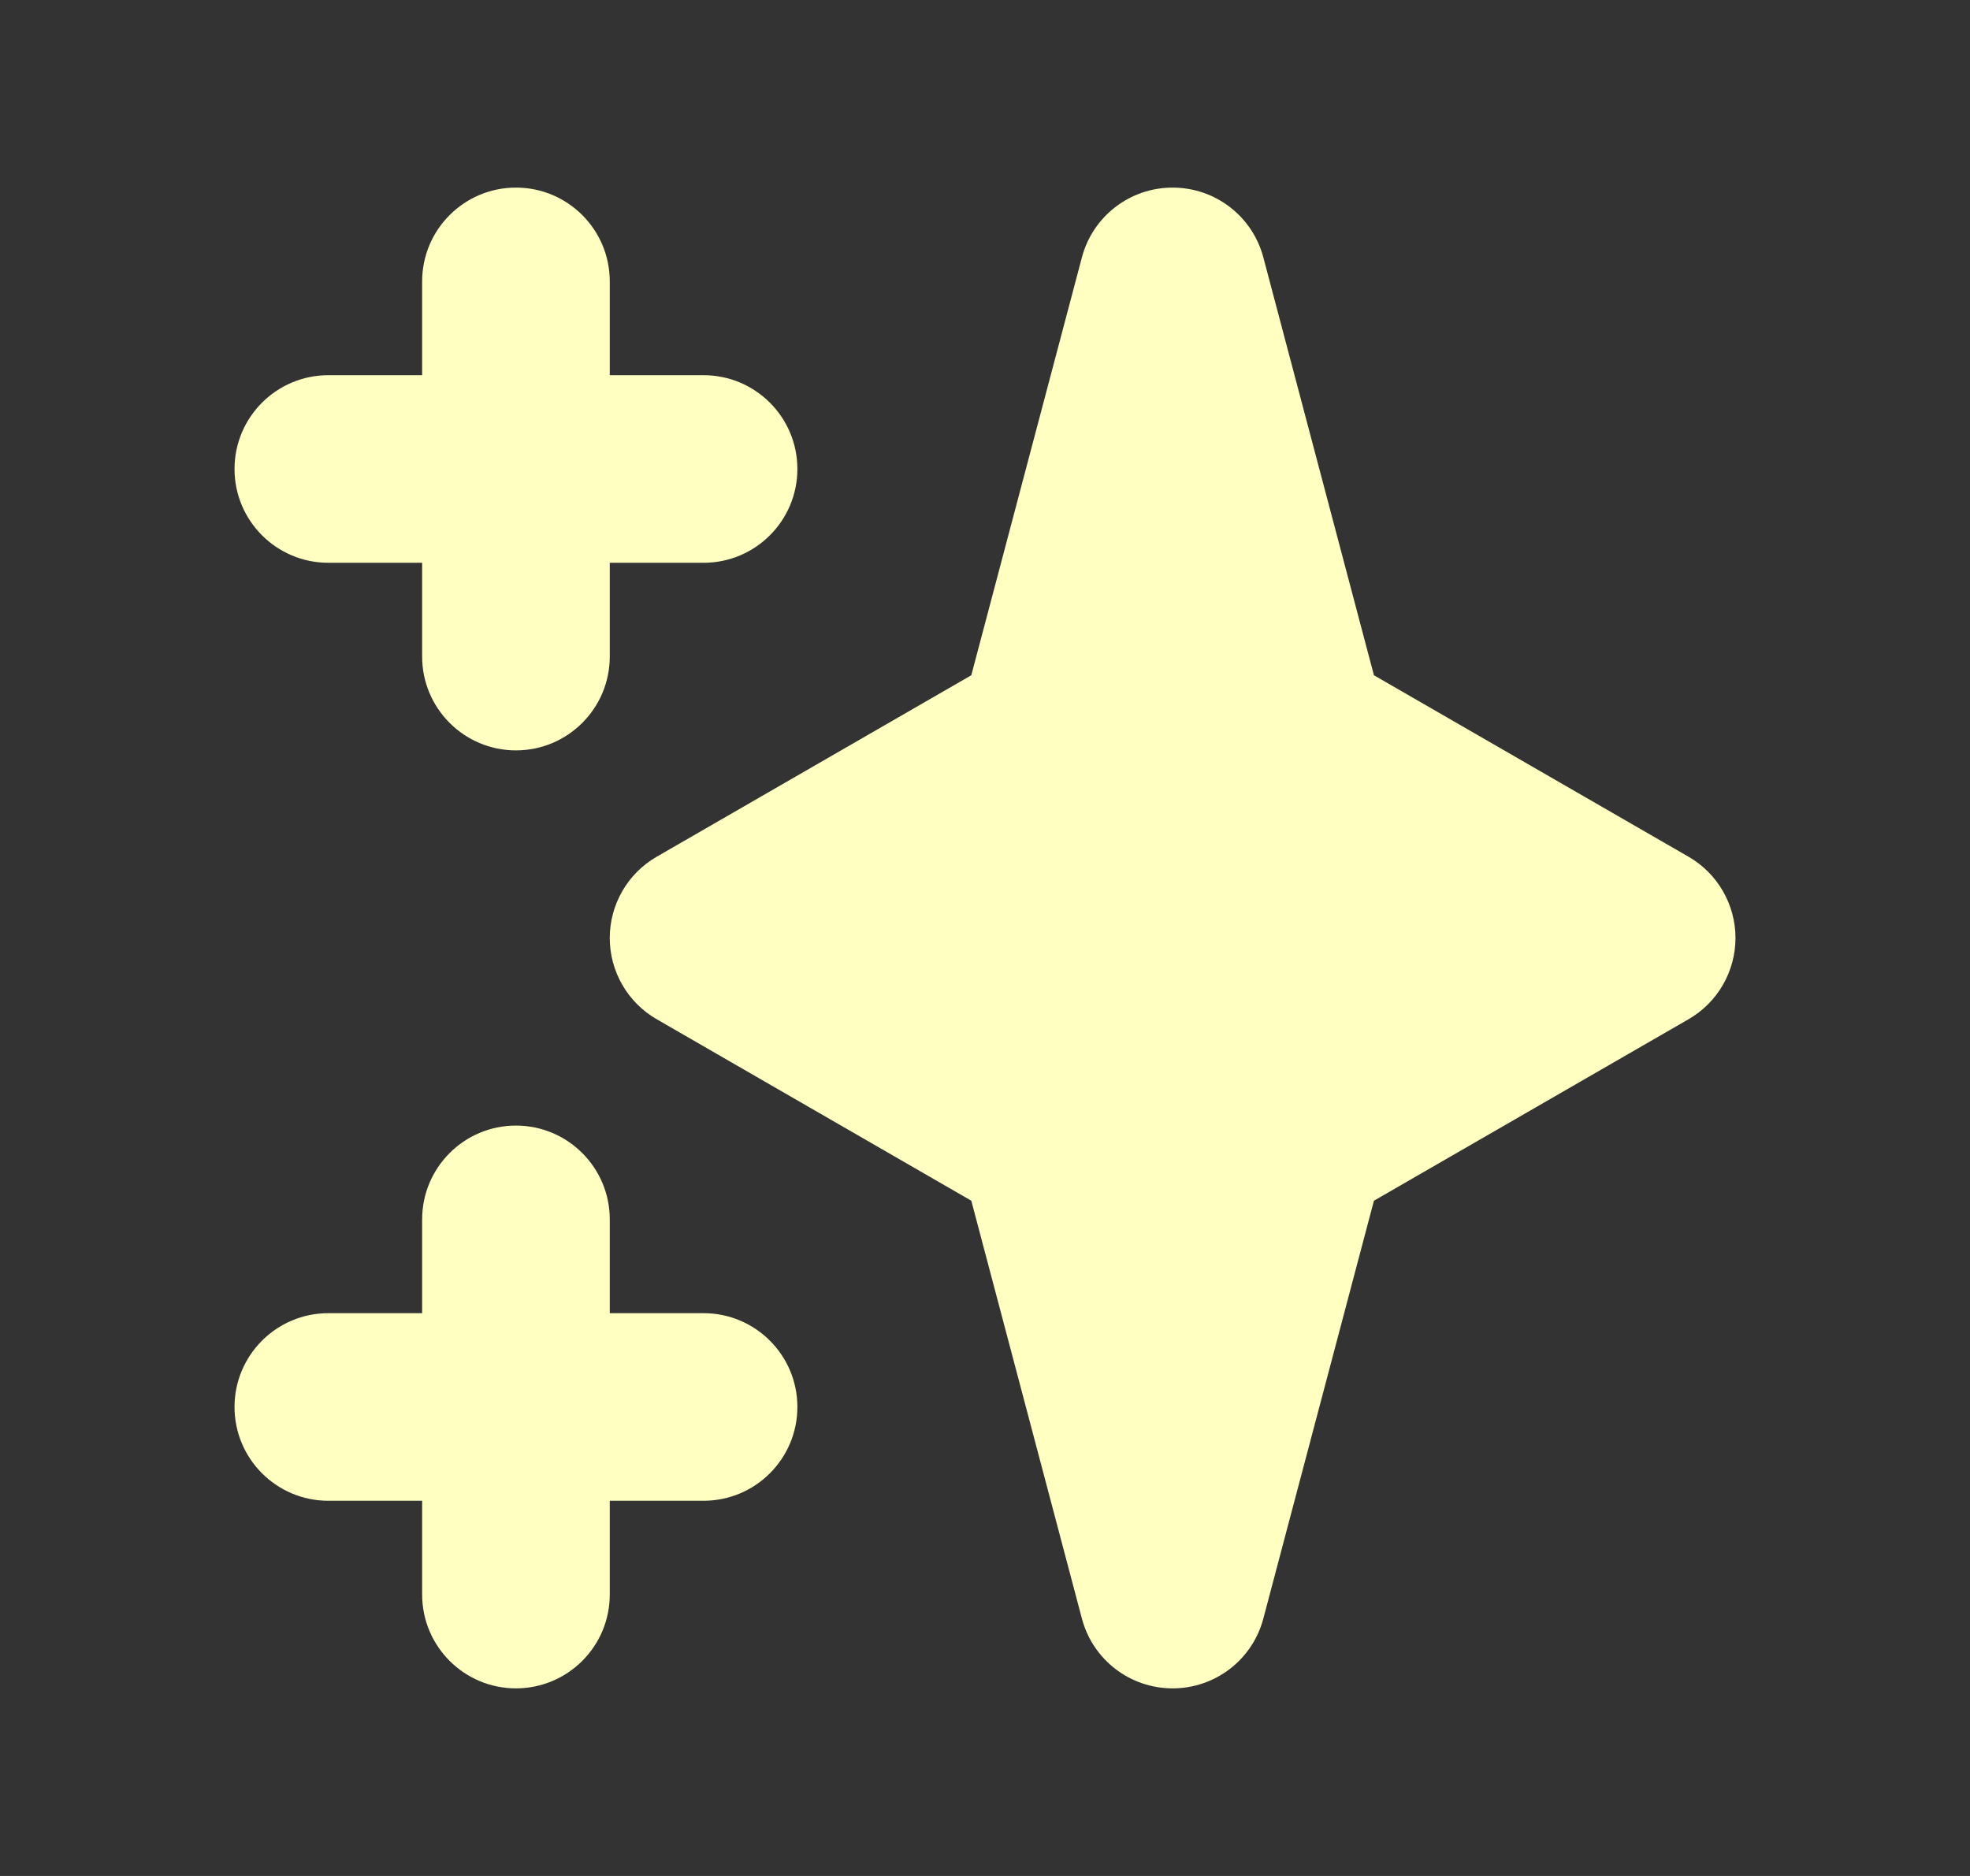 <svg width="21" height="20" viewBox="0 0 21 20" fill="none" xmlns="http://www.w3.org/2000/svg">
<rect x="0" y="0" width="21" height="20" fill="#333333" stroke="none"/>
<g id="sparkles">
<g id="Shape">
<path fill-rule="evenodd" clip-rule="evenodd" d="M5.5 2C6.052 2 6.5 2.448 6.5 3V4H7.5C8.052 4 8.5 4.448 8.5 5C8.5 5.552 8.052 6 7.5 6H6.5V7C6.5 7.552 6.052 8 5.5 8C4.948 8 4.5 7.552 4.5 7V6H3.5C2.948 6 2.5 5.552 2.5 5C2.5 4.448 2.948 4 3.5 4H4.5V3C4.5 2.448 4.948 2 5.5 2ZM5.5 12C6.052 12 6.5 12.448 6.5 13V14H7.5C8.052 14 8.5 14.448 8.5 15C8.5 15.552 8.052 16 7.5 16H6.5V17C6.5 17.552 6.052 18 5.5 18C4.948 18 4.5 17.552 4.5 17V16H3.5C2.948 16 2.5 15.552 2.5 15C2.5 14.448 2.948 14 3.5 14H4.5V13C4.5 12.448 4.948 12 5.5 12Z" fill="#FEFFC0"/>
<path fill-rule="evenodd" clip-rule="evenodd" d="M12.5 2C12.954 2 13.351 2.305 13.467 2.744L14.646 7.199L18 9.134C18.309 9.312 18.5 9.643 18.5 10C18.5 10.357 18.309 10.688 18 10.866L14.646 12.801L13.467 17.256C13.351 17.695 12.954 18 12.5 18C12.046 18 11.649 17.695 11.533 17.256L10.354 12.801L7 10.866C6.691 10.688 6.5 10.357 6.5 10C6.5 9.643 6.691 9.312 7 9.134L10.354 7.199L11.533 2.744C11.649 2.305 12.046 2 12.5 2Z" fill="#FEFFC0"/>
</g>
</g>
</svg>
